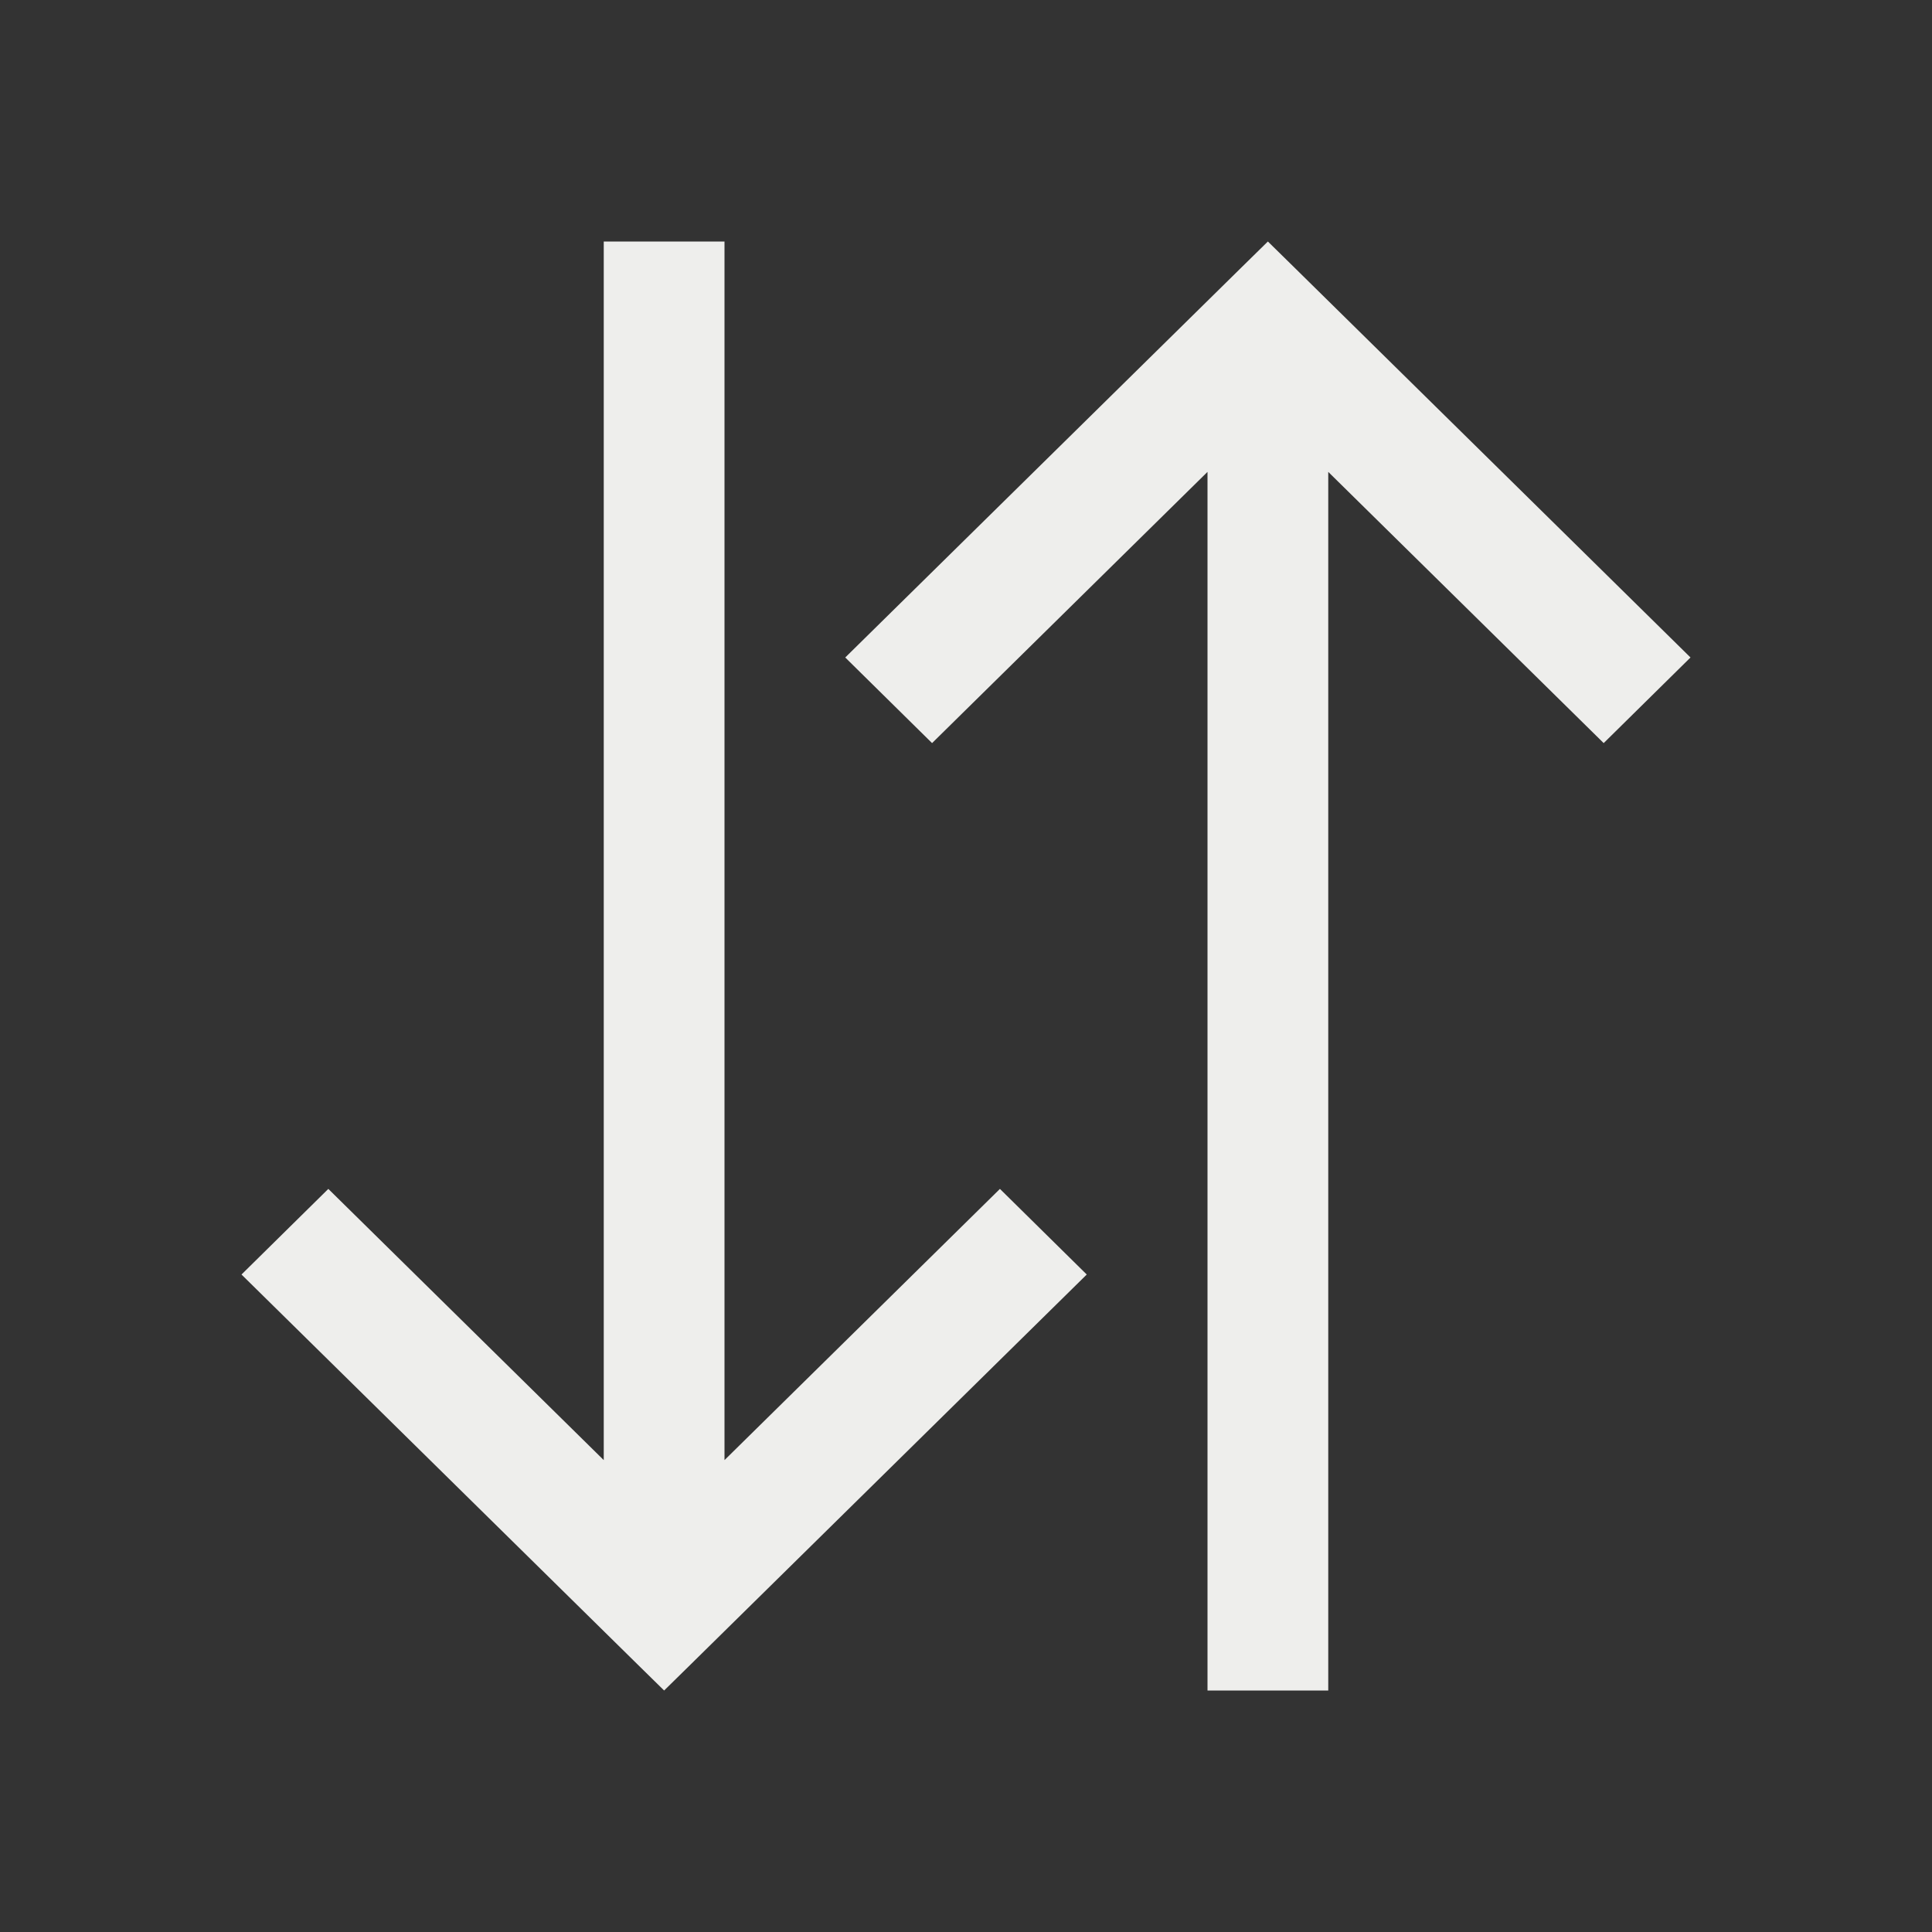 <svg xmlns="http://www.w3.org/2000/svg" viewBox="0 0 16 16">
  <rect x="0" y="0" width="16" height="16" fill="#333333" stroke="none"/>
  <defs id="defs3051">
    <style type="text/css" id="current-color-scheme">
      .ColorScheme-Text {
        color:#eeeeec;
      }
      </style>
  </defs>
 <path style="fill:currentColor;fill-opacity:1;stroke:none" 
     d="M 5 2 L 5 3.939 L 5 12.092 L 2.719 9.846 L 2 10.555 L 5.281 13.785 L 5.5 14 L 5.719 13.785 L 9 10.555 L 8.281 9.846 L 6 12.092 L 6 3.939 L 6 2 L 5 2 z M 10.5 2 L 10.281 2.215 L 7 5.445 L 7.719 6.154 L 10 3.908 L 10 12.061 L 10 14 L 11 14 L 11 12.061 L 11 3.908 L 13.281 6.154 L 14 5.445 L 10.719 2.215 L 10.5 2 z "
     class="ColorScheme-Text"
     />
</svg>
